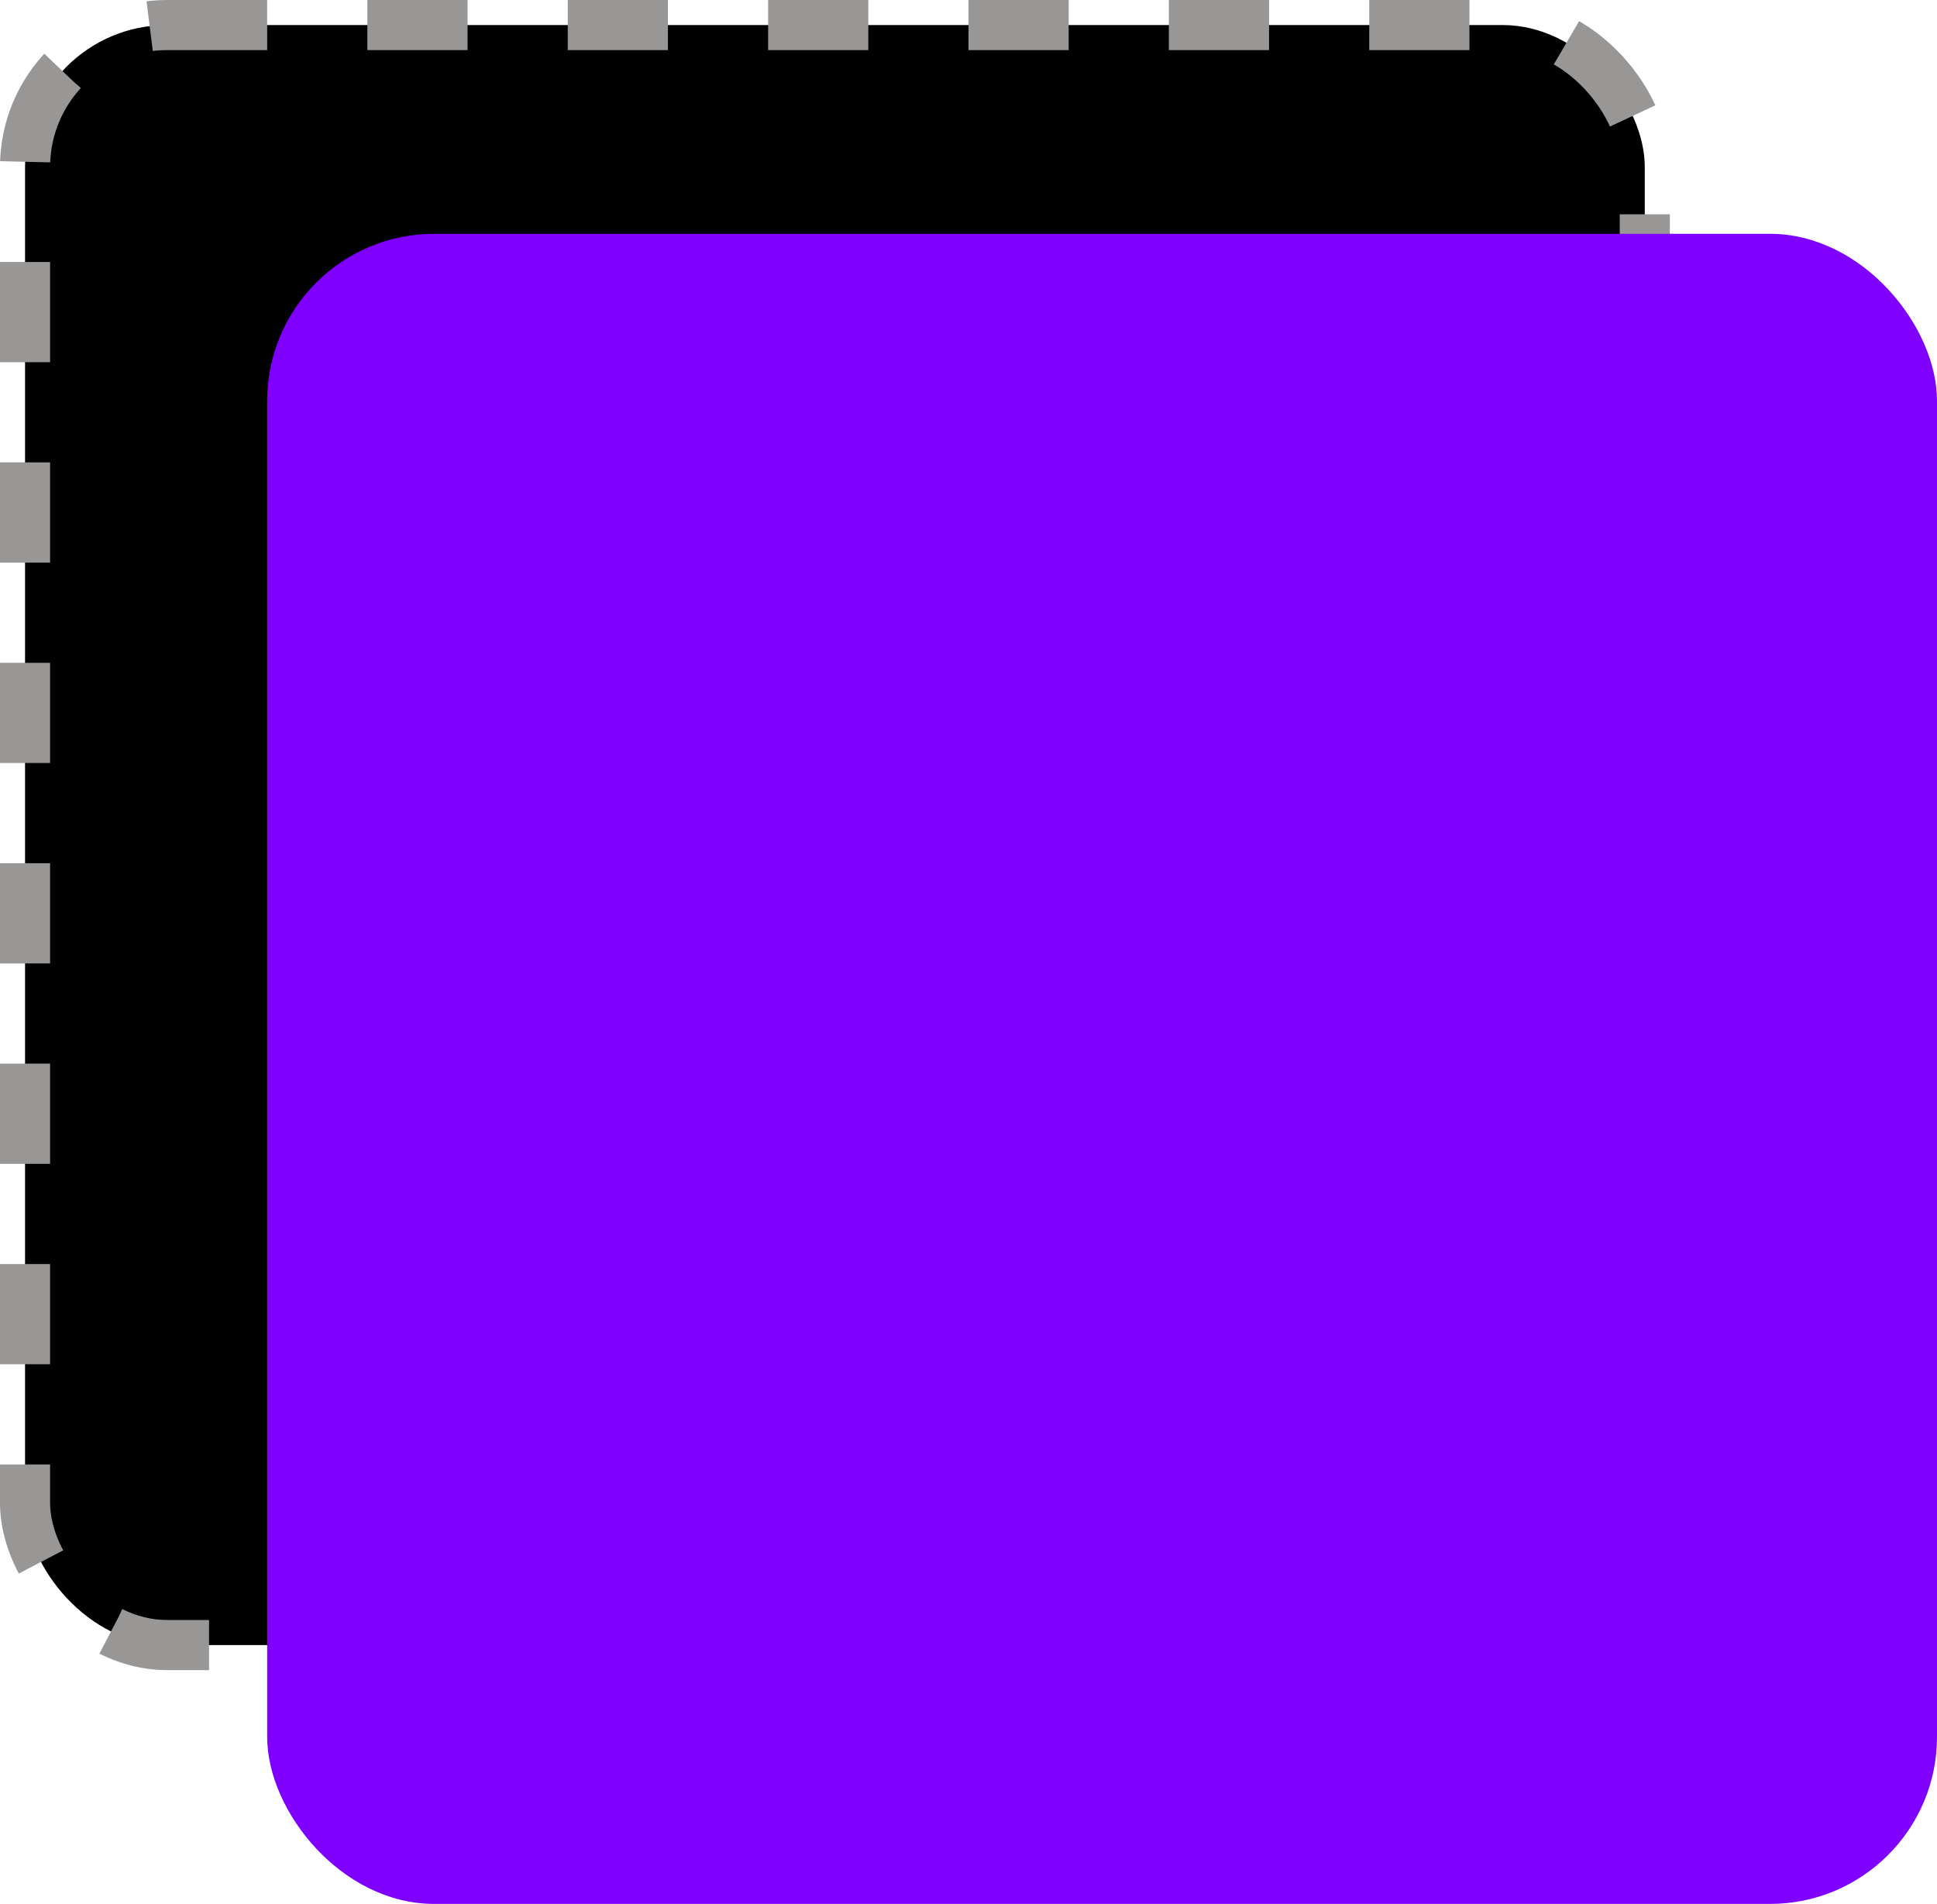 <?xml version="1.0"?>
<svg width="58" height="57" xmlns="http://www.w3.org/2000/svg" xmlns:svg="http://www.w3.org/2000/svg">
 <g class="layer">
  <title>Layer 1</title>
  <rect height="48.5" id="svg_1" rx="4.25" stroke="#999696" stroke-dasharray="3 3" stroke-width="1.5" width="48.5" x="0.75" y="0.75"/>
  <rect fill="#7f00ff" height="50" id="svg_2" rx="5" width="50" x="8" y="7"/>
 </g>
</svg>